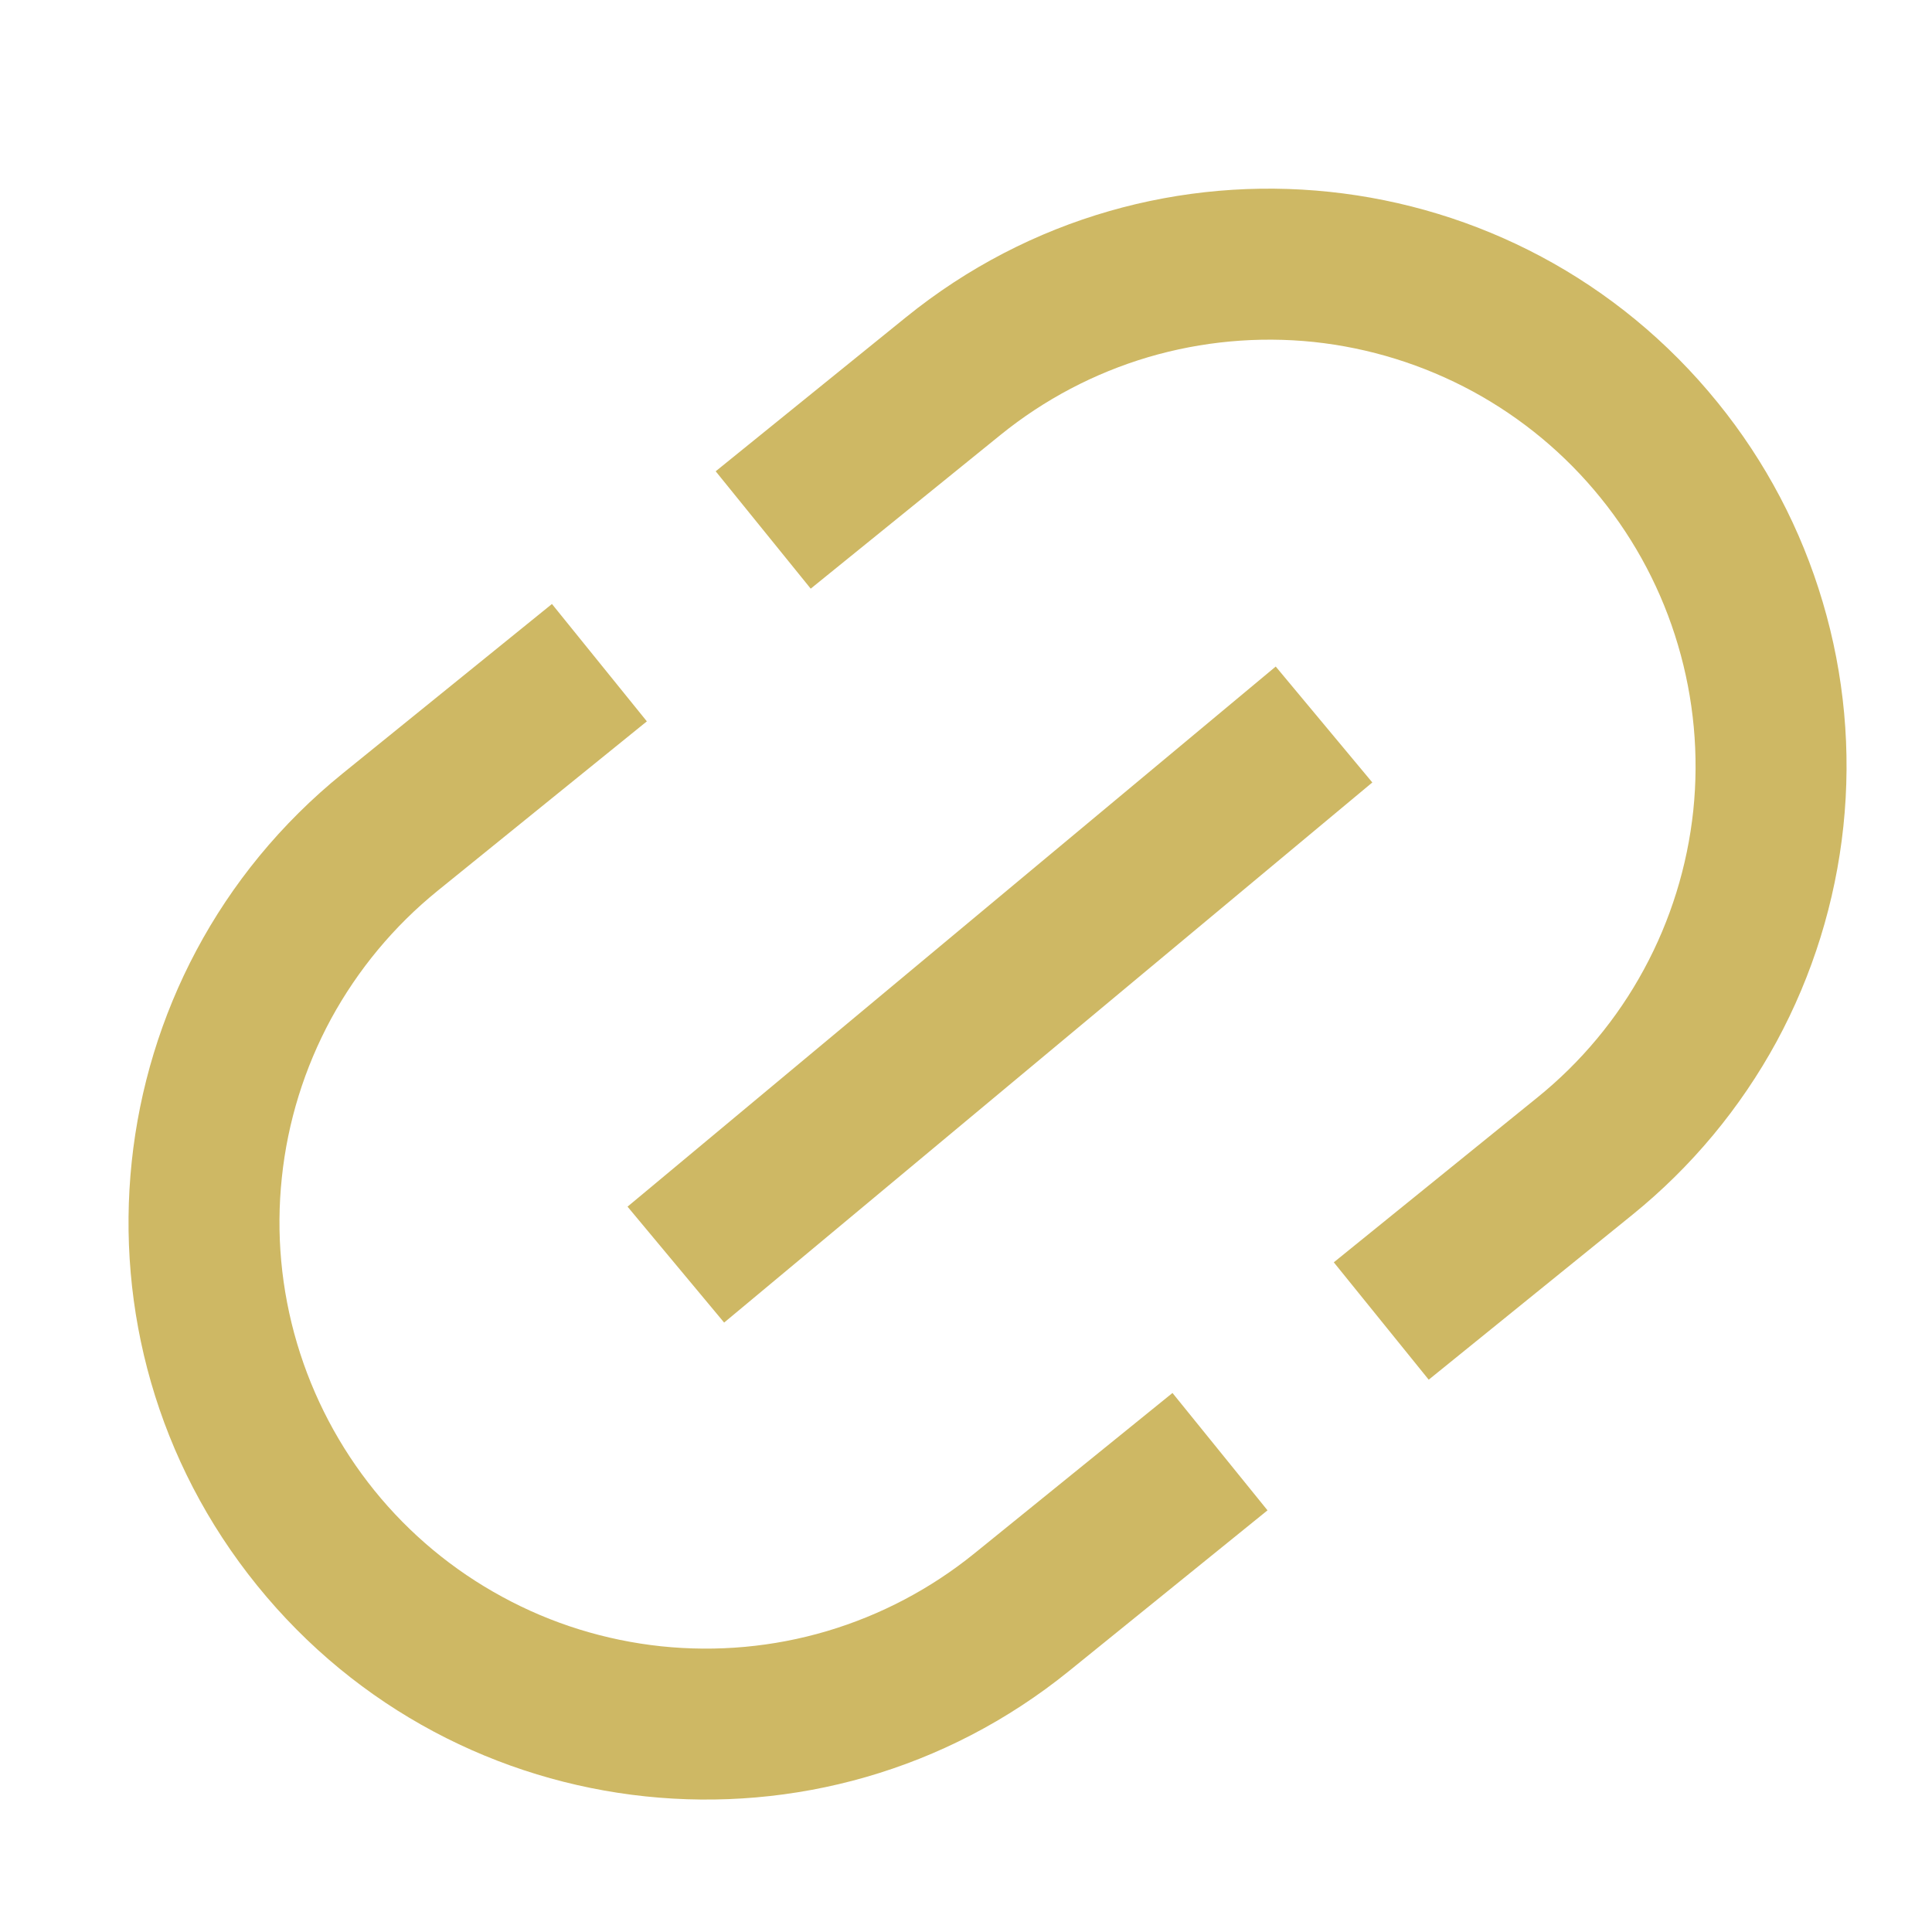 <svg xmlns="http://www.w3.org/2000/svg" width="16" height="16" viewBox="0 0 16 16" fill="none">
    <path d="M14.226 3.335C12.565 1.283 9.554 0.966 7.502 2.628L5.927 3.903L6.714 4.875L8.288 3.6C8.649 3.308 9.063 3.09 9.508 2.958C9.952 2.827 10.419 2.784 10.88 2.832C11.341 2.881 11.788 3.02 12.196 3.241C12.603 3.462 12.963 3.761 13.255 4.122C13.547 4.482 13.765 4.897 13.896 5.341C14.028 5.786 14.071 6.252 14.023 6.713C13.974 7.174 13.835 7.622 13.614 8.029C13.393 8.437 13.093 8.797 12.733 9.088L11.046 10.454L11.832 11.426L13.519 10.06C14.007 9.665 14.413 9.177 14.713 8.626C15.012 8.074 15.2 7.468 15.266 6.844C15.332 6.219 15.274 5.588 15.095 4.986C14.917 4.384 14.622 3.823 14.226 3.335ZM8.068 12.866C7.707 13.158 7.293 13.376 6.849 13.508C6.404 13.64 5.938 13.682 5.477 13.634C5.015 13.585 4.568 13.447 4.161 13.225C3.753 13.004 3.393 12.705 3.101 12.344C2.81 11.984 2.592 11.57 2.46 11.125C2.328 10.68 2.285 10.214 2.334 9.753C2.382 9.292 2.521 8.845 2.742 8.437C2.964 8.03 3.263 7.67 3.623 7.378L5.357 5.974L4.571 5.002L2.837 6.406C0.785 8.068 0.468 11.079 2.13 13.131C3.791 15.183 6.802 15.499 8.854 13.838L10.497 12.508L9.71 11.536L8.068 12.866Z" fill="#CEB864"/>
    <path d="M10.565 5.52L11.365 6.48L5.997 10.953L5.197 9.993L10.565 5.52Z" fill="#CEB864"/>
</svg>

